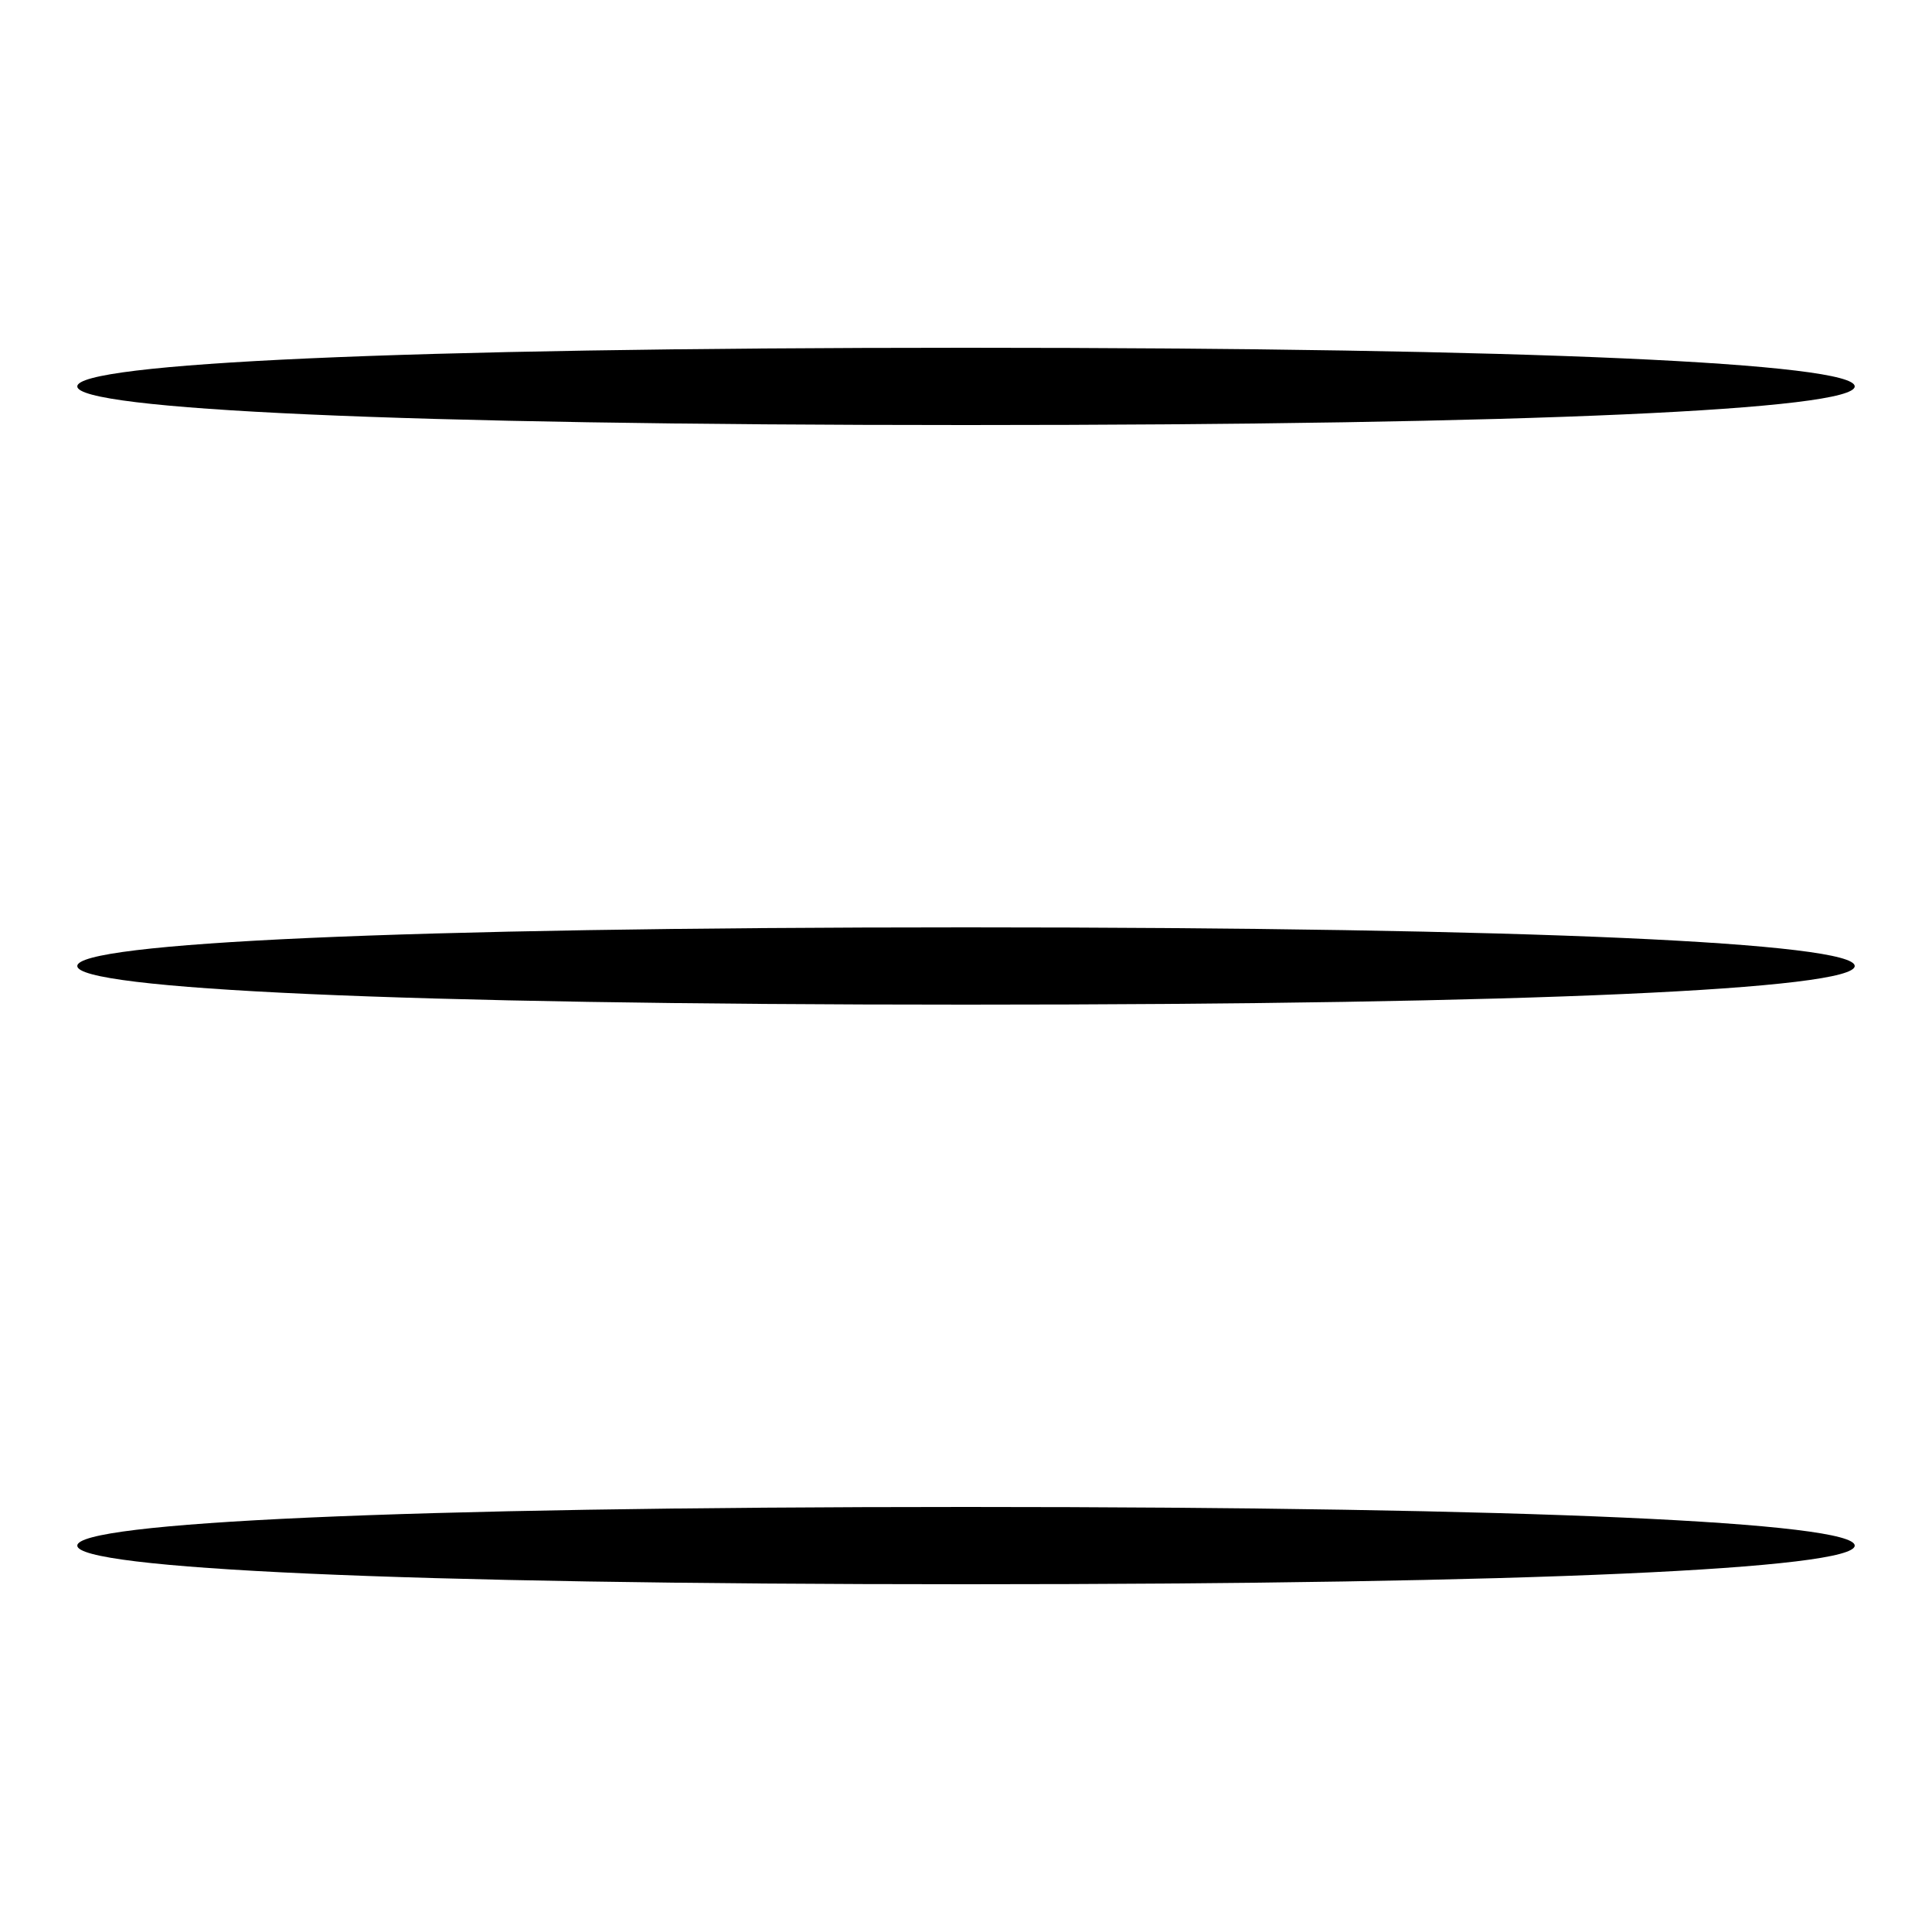 <?xml version="1.0" standalone="no"?>
<!DOCTYPE svg PUBLIC "-//W3C//DTD SVG 20010904//EN"
 "http://www.w3.org/TR/2001/REC-SVG-20010904/DTD/svg10.dtd">
<svg version="1.0" xmlns="http://www.w3.org/2000/svg"
 width="50pt" height="50pt" viewBox="0 0 50 50"
 preserveAspectRatio="xMidYMid meet">

<g transform="translate(0,50) scale(0.1,-0.1)"
fill="#000000" stroke="none">
<path d="M20 400 c0 -6 83 -10 230 -10 147 0 230 4 230 10 0 6 -83 10 -230 10
-147 0 -230 -4 -230 -10z"/>
<path d="M20 250 c0 -6 83 -10 230 -10 147 0 230 4 230 10 0 6 -83 10 -230 10
-147 0 -230 -4 -230 -10z"/>
<path d="M20 100 c0 -6 83 -10 230 -10 147 0 230 4 230 10 0 6 -83 10 -230 10
-147 0 -230 -4 -230 -10z"/>
</g>
</svg>
